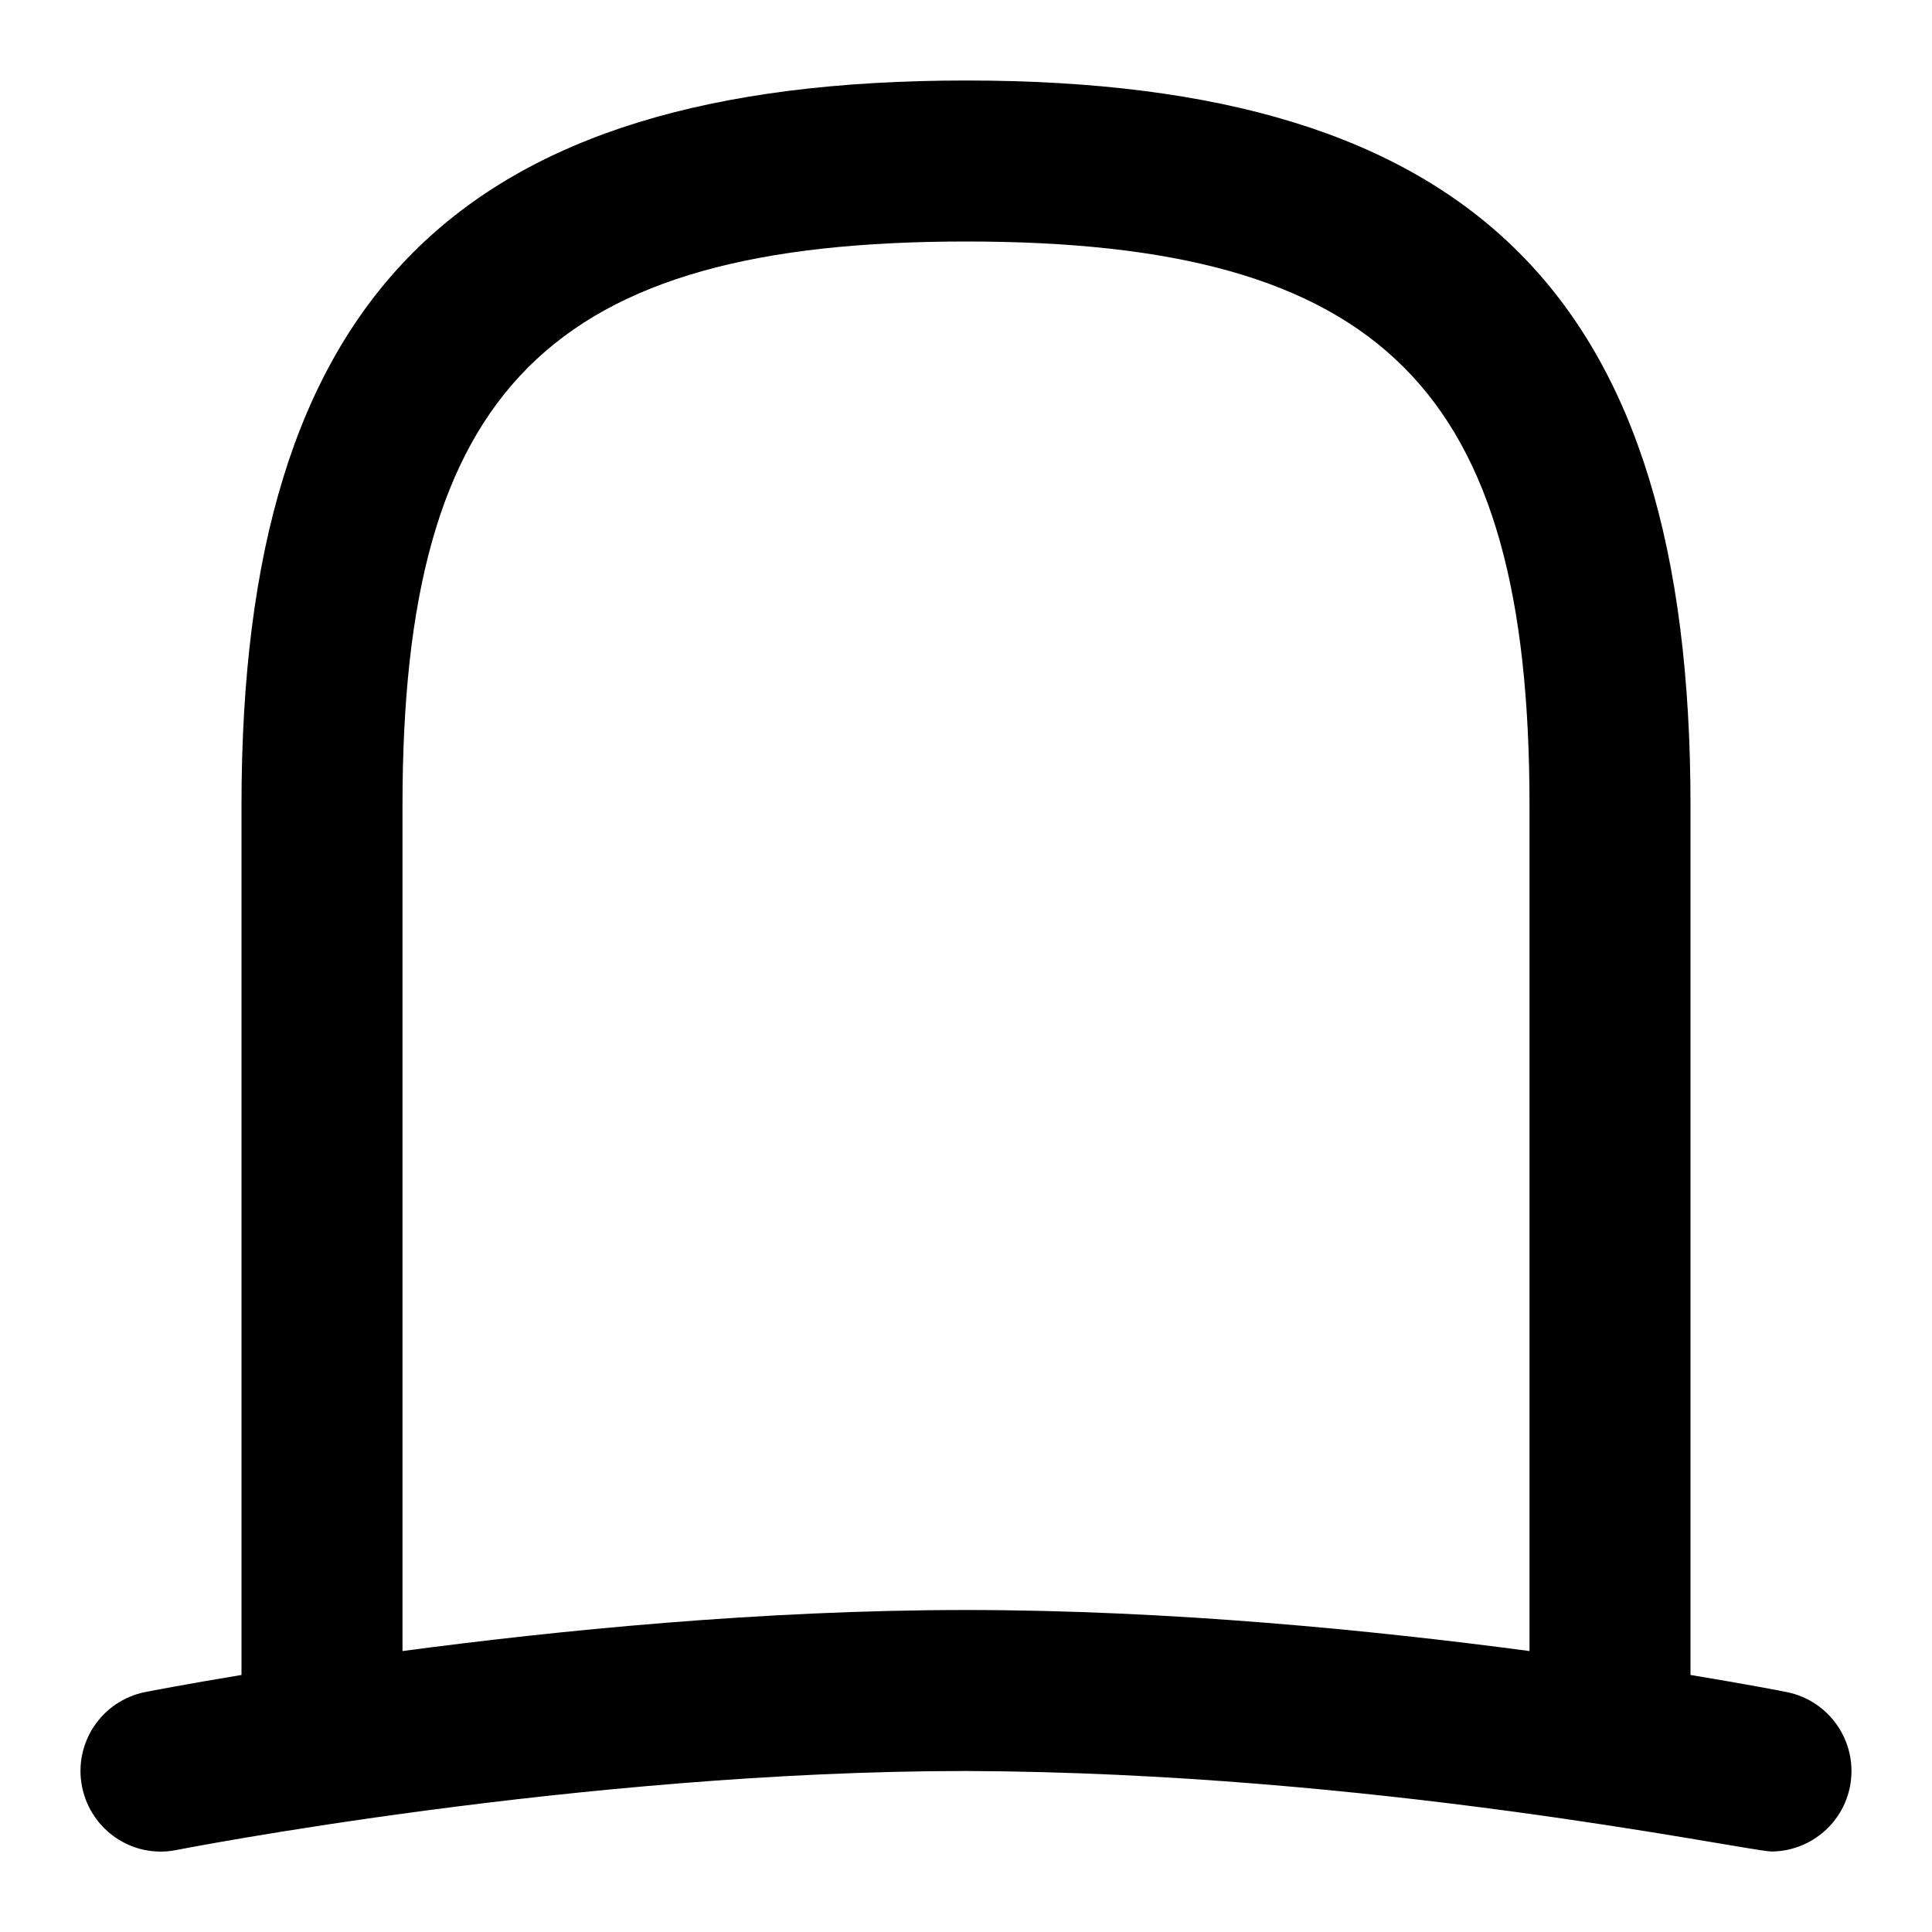 <svg id="Layer_1" viewBox="0 0 24 24" xmlns="http://www.w3.org/2000/svg" data-name="Layer 1"><path d="m22.193 21.019c-.058-.012-.497-.097-1.193-.212v-10.807c0-6.309-2.691-9-9-9s-9 2.691-9 9v10.807c-.696.115-1.135.2-1.194.212-.542.107-.894.633-.787 1.175.107.541.632.898 1.175.787.05-.01 5.028-.981 9.806-.981 5.057.018 9.595.975 10.001 1 .468 0 .886-.33.98-.806.106-.542-.246-1.068-.788-1.175zm-17.193-.509v-10.51c0-5.168 1.832-7 7-7s7 1.832 7 7v10.51c-1.914-.255-4.458-.51-7-.51s-5.086.255-7 .51z"/></svg>